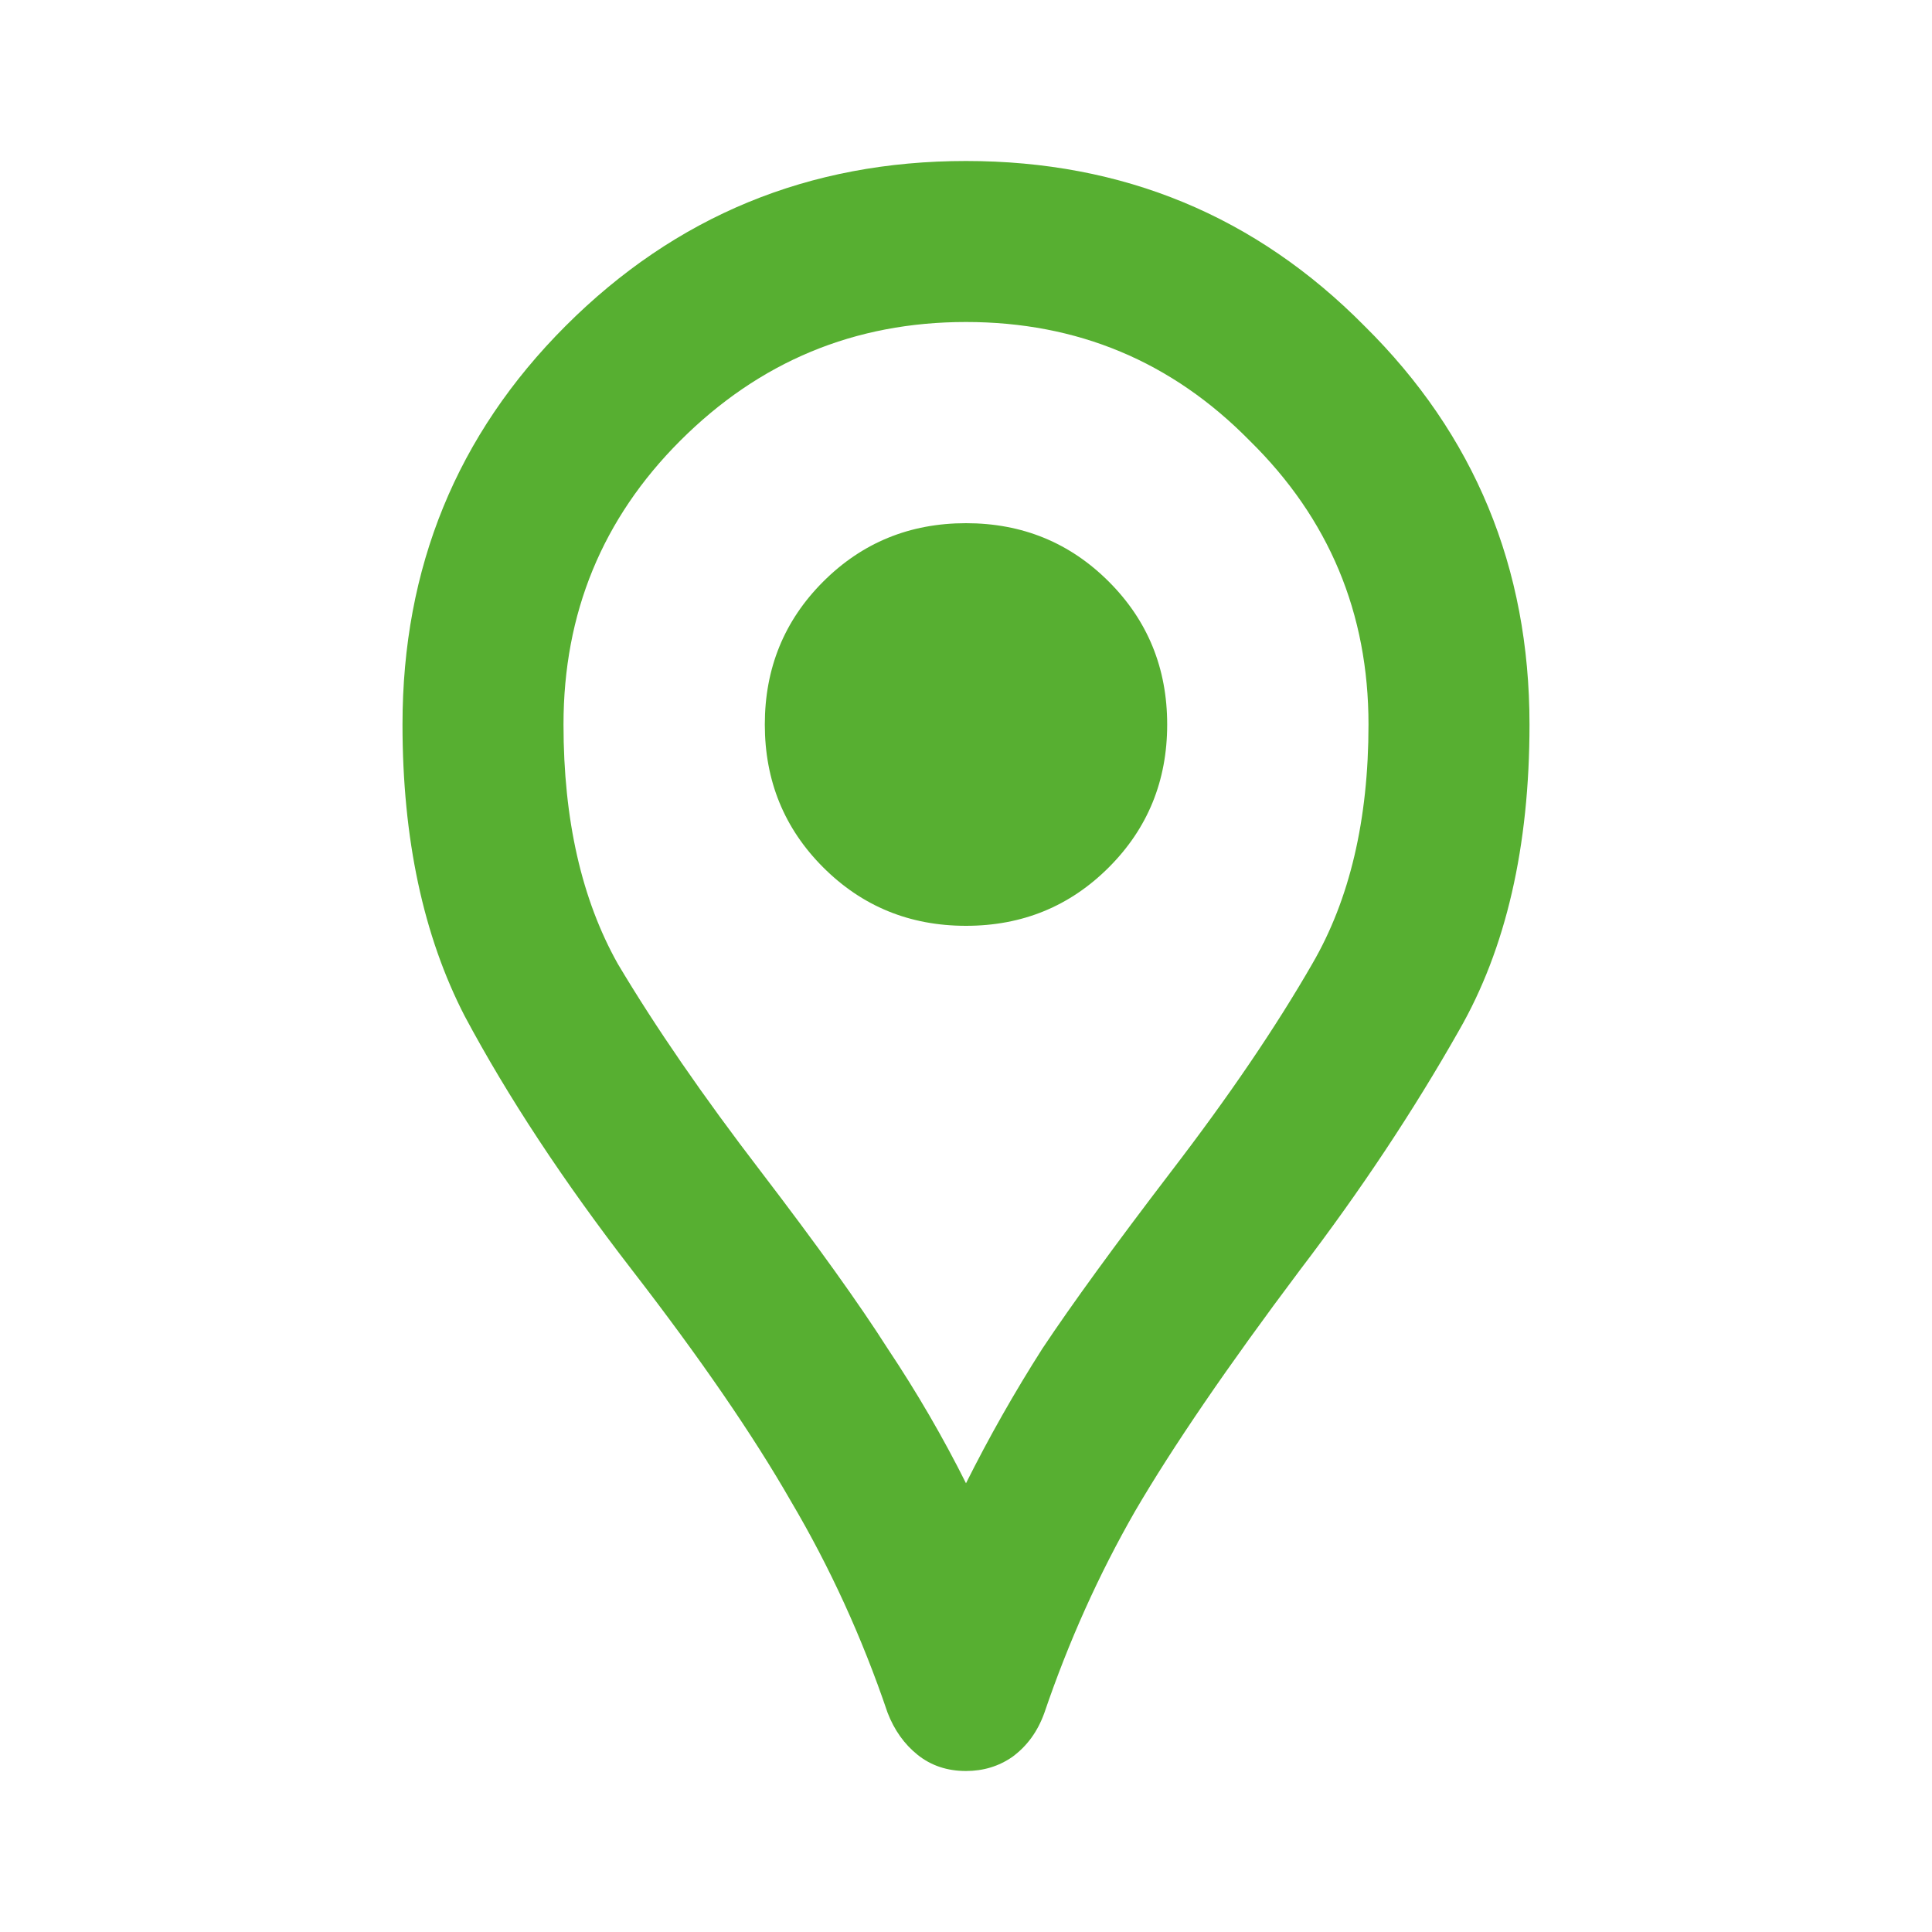 <svg width="15" height="15" viewBox="0 0 15 15" fill="none" xmlns="http://www.w3.org/2000/svg">
<path d="M7.5 13.75C7.354 13.75 7.229 13.708 7.125 13.625C7.021 13.542 6.943 13.432 6.891 13.297C6.693 12.713 6.443 12.167 6.141 11.656C5.849 11.146 5.438 10.547 4.906 9.859C4.375 9.172 3.943 8.516 3.609 7.891C3.286 7.266 3.125 6.51 3.125 5.625C3.125 4.406 3.547 3.375 4.391 2.531C5.245 1.677 6.281 1.25 7.5 1.25C8.719 1.25 9.75 1.677 10.594 2.531C11.448 3.375 11.875 4.406 11.875 5.625C11.875 6.573 11.693 7.365 11.328 8C10.974 8.625 10.562 9.245 10.094 9.859C9.531 10.609 9.104 11.234 8.812 11.734C8.531 12.224 8.297 12.745 8.109 13.297C8.057 13.443 7.974 13.557 7.859 13.641C7.755 13.713 7.635 13.75 7.5 13.75ZM7.5 11.516C7.677 11.162 7.875 10.812 8.094 10.469C8.323 10.125 8.656 9.667 9.094 9.094C9.542 8.51 9.906 7.974 10.188 7.484C10.479 6.984 10.625 6.365 10.625 5.625C10.625 4.76 10.318 4.026 9.703 3.422C9.099 2.807 8.365 2.5 7.5 2.5C6.635 2.5 5.896 2.807 5.281 3.422C4.677 4.026 4.375 4.76 4.375 5.625C4.375 6.365 4.516 6.984 4.797 7.484C5.089 7.974 5.458 8.51 5.906 9.094C6.344 9.667 6.672 10.125 6.891 10.469C7.12 10.812 7.323 11.162 7.5 11.516ZM7.5 7.188C7.938 7.188 8.307 7.036 8.609 6.734C8.911 6.432 9.062 6.062 9.062 5.625C9.062 5.188 8.911 4.818 8.609 4.516C8.307 4.214 7.938 4.062 7.5 4.062C7.062 4.062 6.693 4.214 6.391 4.516C6.089 4.818 5.938 5.188 5.938 5.625C5.938 6.062 6.089 6.432 6.391 6.734C6.693 7.036 7.062 7.188 7.5 7.188Z" fill="#57AF31"/>
</svg>
